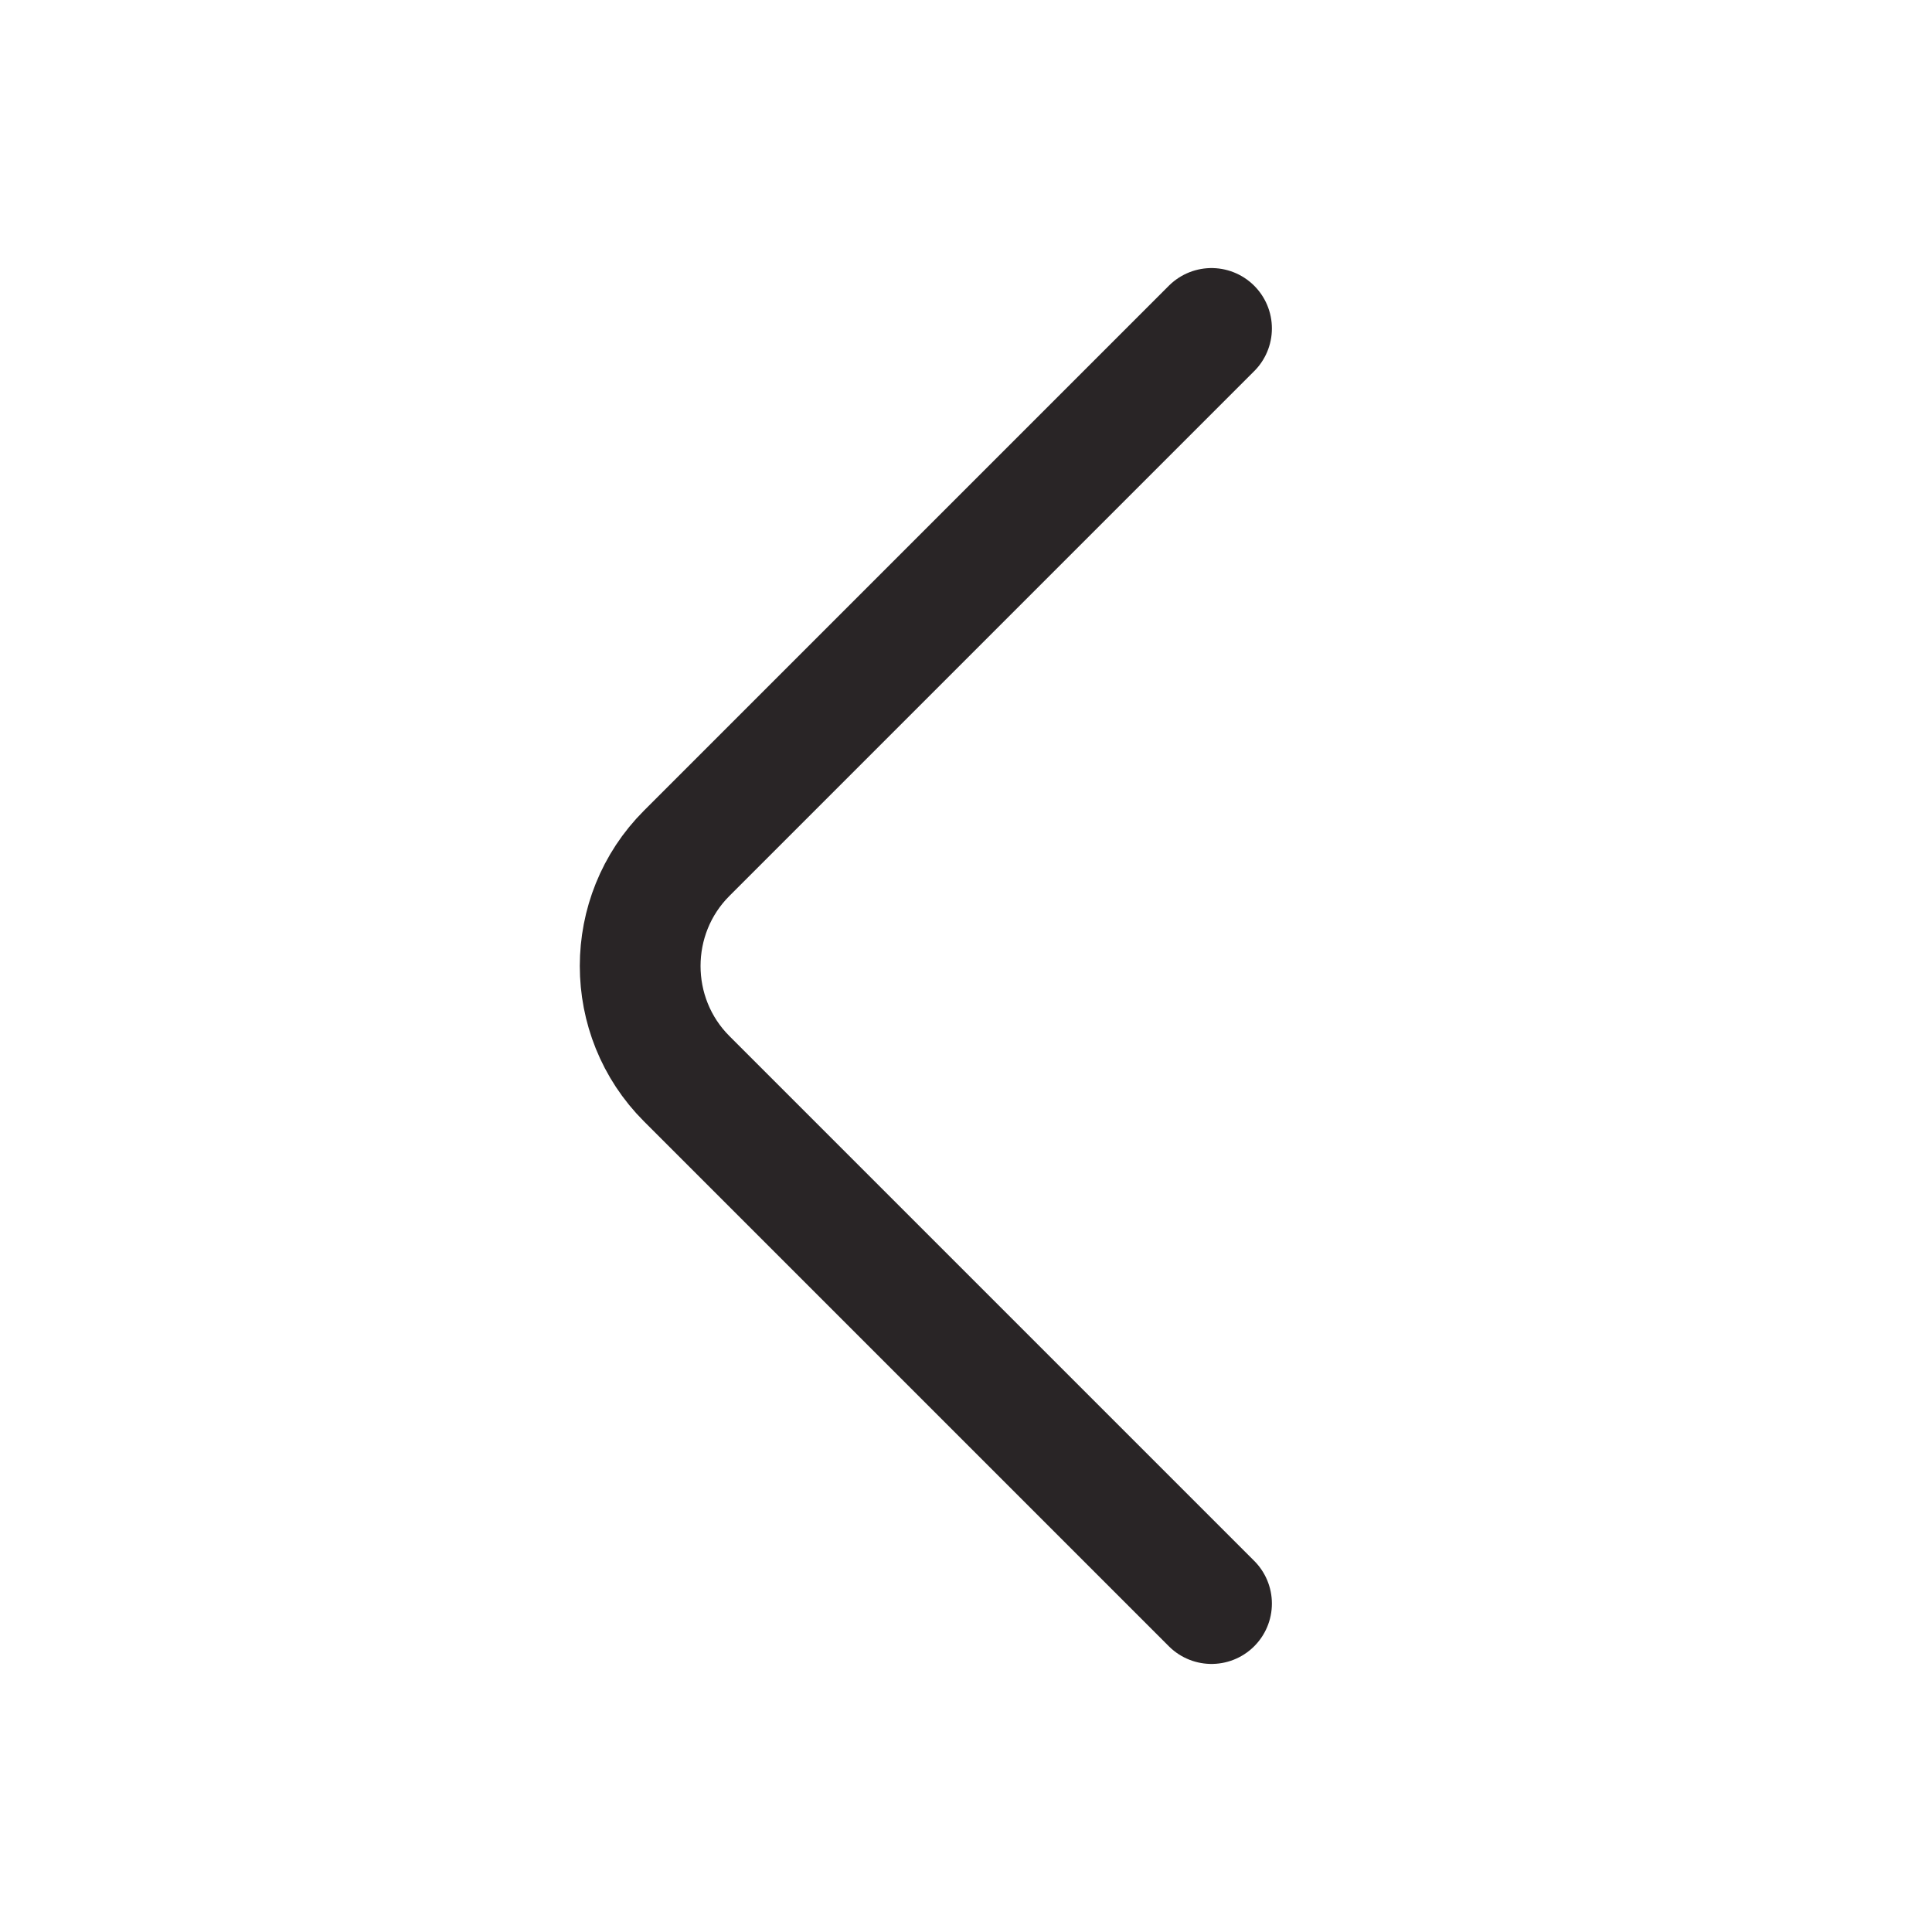 <svg width="24" height="24" viewBox="0 0 24 24" fill="none" xmlns="http://www.w3.org/2000/svg">
<g id="Main Icon">
<g id="vuesax/outline/arrow-down">
<g id="arrow-down">
<path id="Vector" d="M15.05 19.92L8.53 13.4C7.76 12.63 7.76 11.37 8.53 10.6L15.05 4.08" stroke="#292526" stroke-width="1.5" stroke-miterlimit="10" stroke-linecap="round" stroke-linejoin="round"/>
</g>
</g>
</g>
</svg>
